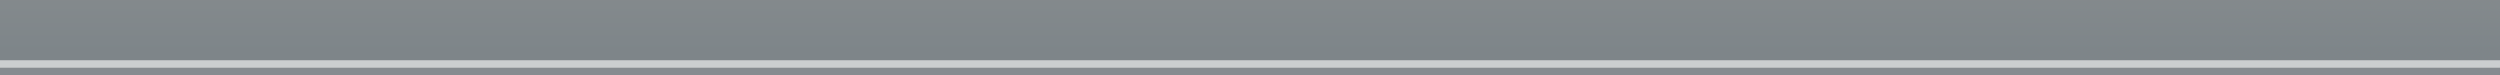 <?xml version="1.0" encoding="UTF-8"?>
<!DOCTYPE svg PUBLIC "-//W3C//DTD SVG 1.1 Tiny//EN" "http://www.w3.org/Graphics/SVG/1.1/DTD/svg11-tiny.dtd">
<svg width="332" height="10" viewBox="-0.416 0.505 332 10">
<rect x="-0.416" y="0.505" width="332" height="10" fill="#333333" stroke="none"/>
<rect x="-0.416" y="9.505" fill-opacity="0.8" fill="#9BA1A8" width="331.998" height="1"/>
<linearGradient id="_16" gradientUnits="userSpaceOnUse" x1="165.58" y1="7.61" x2="165.58" y2="-27.39">
<stop stop-color="#C9D8E0" offset="0"/>
<stop stop-color="#EEF3F5" offset="0.62"/>
<stop stop-color="#FFFFFF" offset="1"/>
</linearGradient>
<rect x="-0.416" y="0.505" fill-opacity="0.5" fill="url(#_16)" width="331.998" height="9"/>
<rect x="-0.416" y="8.505" fill-opacity="0.6" fill="#FFFFFF" width="332" height="1"/>
</svg>